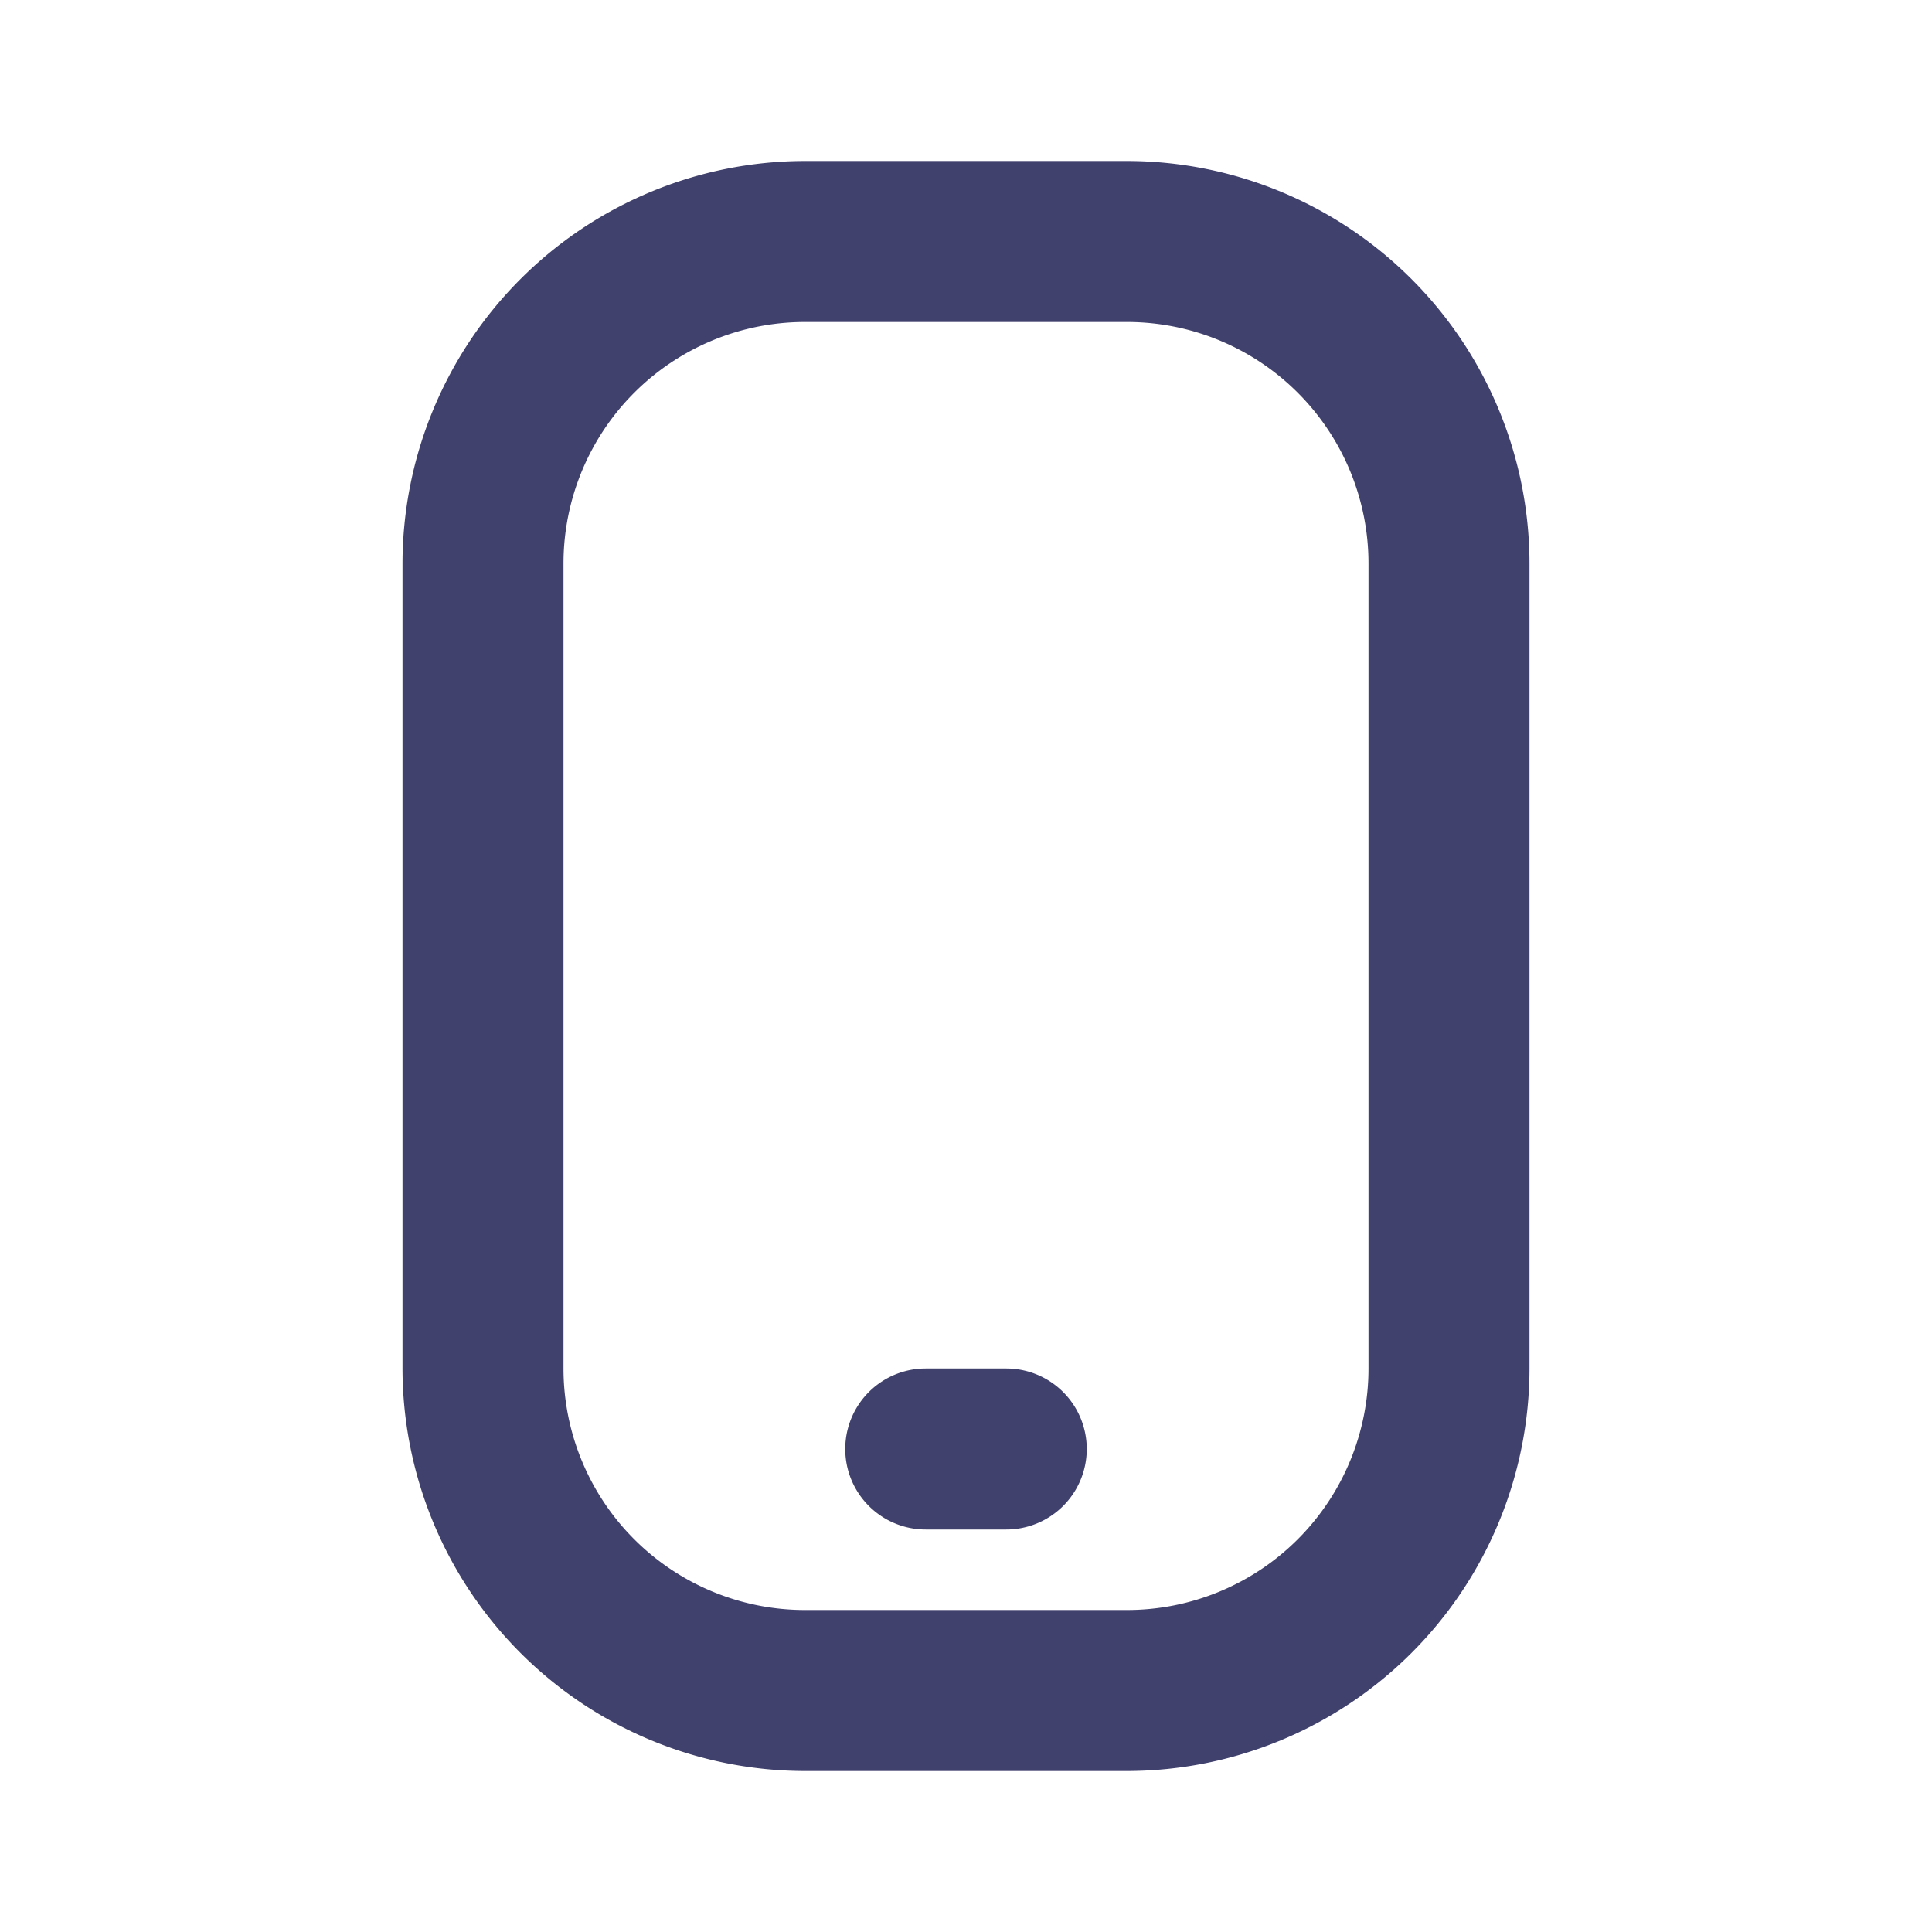 <svg id="magicoon-Bold" xmlns="http://www.w3.org/2000/svg" viewBox="0 0 24 24"><defs><style>.cls-1{fill:#41416e;}</style></defs><title>mobile</title><g id="mobile-Bold"><path id="mobile-Bold-2" data-name="mobile-Bold" class="cls-1" d="M14,2H10A5.006,5.006,0,0,0,5,7V17a5.006,5.006,0,0,0,5,5h4a5.006,5.006,0,0,0,5-5V7A5.006,5.006,0,0,0,14,2Zm3,15a3,3,0,0,1-3,3H10a3,3,0,0,1-3-3V7a3,3,0,0,1,3-3h4a3,3,0,0,1,3,3Zm-3.5,1a1,1,0,0,1-1,1h-1a1,1,0,0,1,0-2h1A1,1,0,0,1,13.5,18Z"/></g></svg>